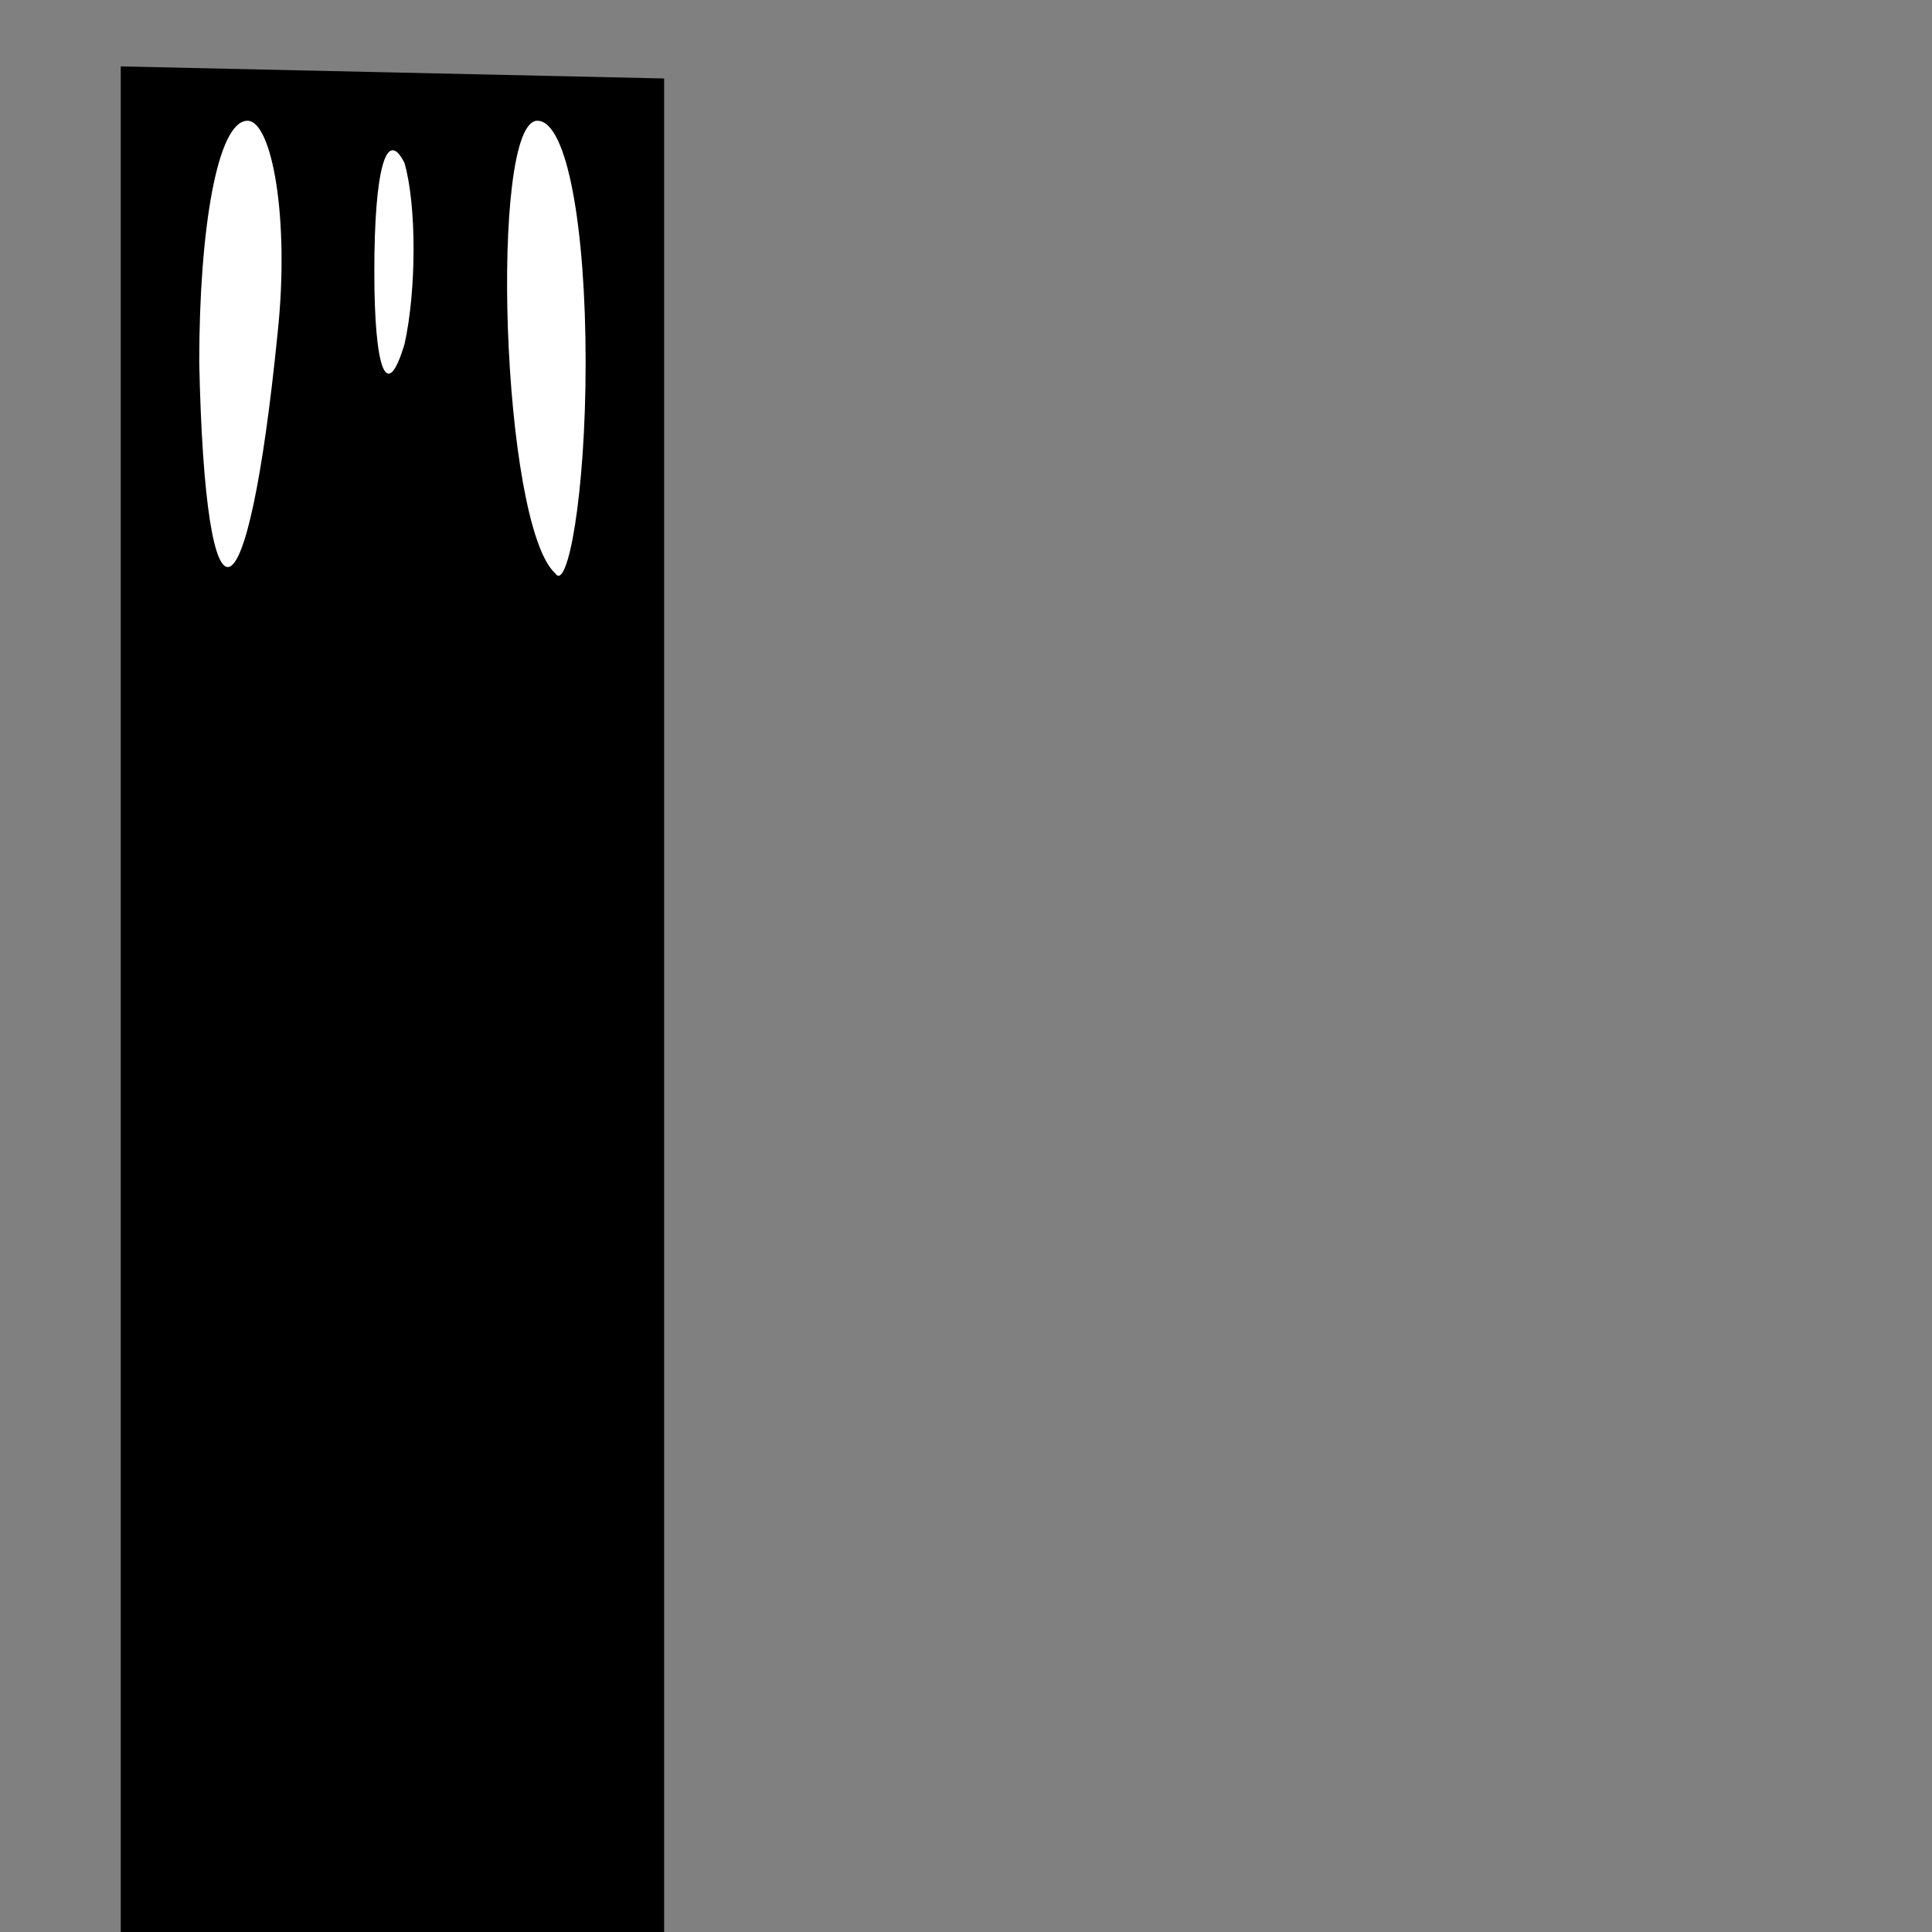 <?xml version="1.0" standalone="no"?>
<!DOCTYPE svg PUBLIC "-//W3C//DTD SVG 20010904//EN"
 "http://www.w3.org/TR/2001/REC-SVG-20010904/DTD/svg10.dtd">
<svg version="1.0" xmlns="http://www.w3.org/2000/svg"
 width="32pt" height="32pt" viewBox="0 0 32 32"
 preserveAspectRatio="xMidYMid meet">
<rect x="0" y="0" width="32" height="32" fill="#808080" stroke="none"/>
<g transform="translate(0,32) scale(0.1,-0.1)"
fill="#000000" stroke="none">
<path fill="#000000" stroke="none" d="M20 155 l0 -155 45 0 45 0 0 154 0 153
-45 1 -45 1 0 -154z"/>
<path fill="#ffffff" stroke="none" d="M46 265 c-5 -50 -12 -52 -13 -5 0 22 3
40 8 40 4 0 7 -16 5 -35z"/>
<path fill="#ffffff" stroke="none" d="M67 263 c-3 -10 -5 -4 -5 12 0 17 2 24
5 18 2 -7 2 -21 0 -30z"/>
<path fill="#ffffff" stroke="none" d="M97 260 c0 -22 -3 -38 -5 -35 -9 8 -11
75 -3 75 5 0 8 -18 8 -40z"/>
</g>
</svg>
